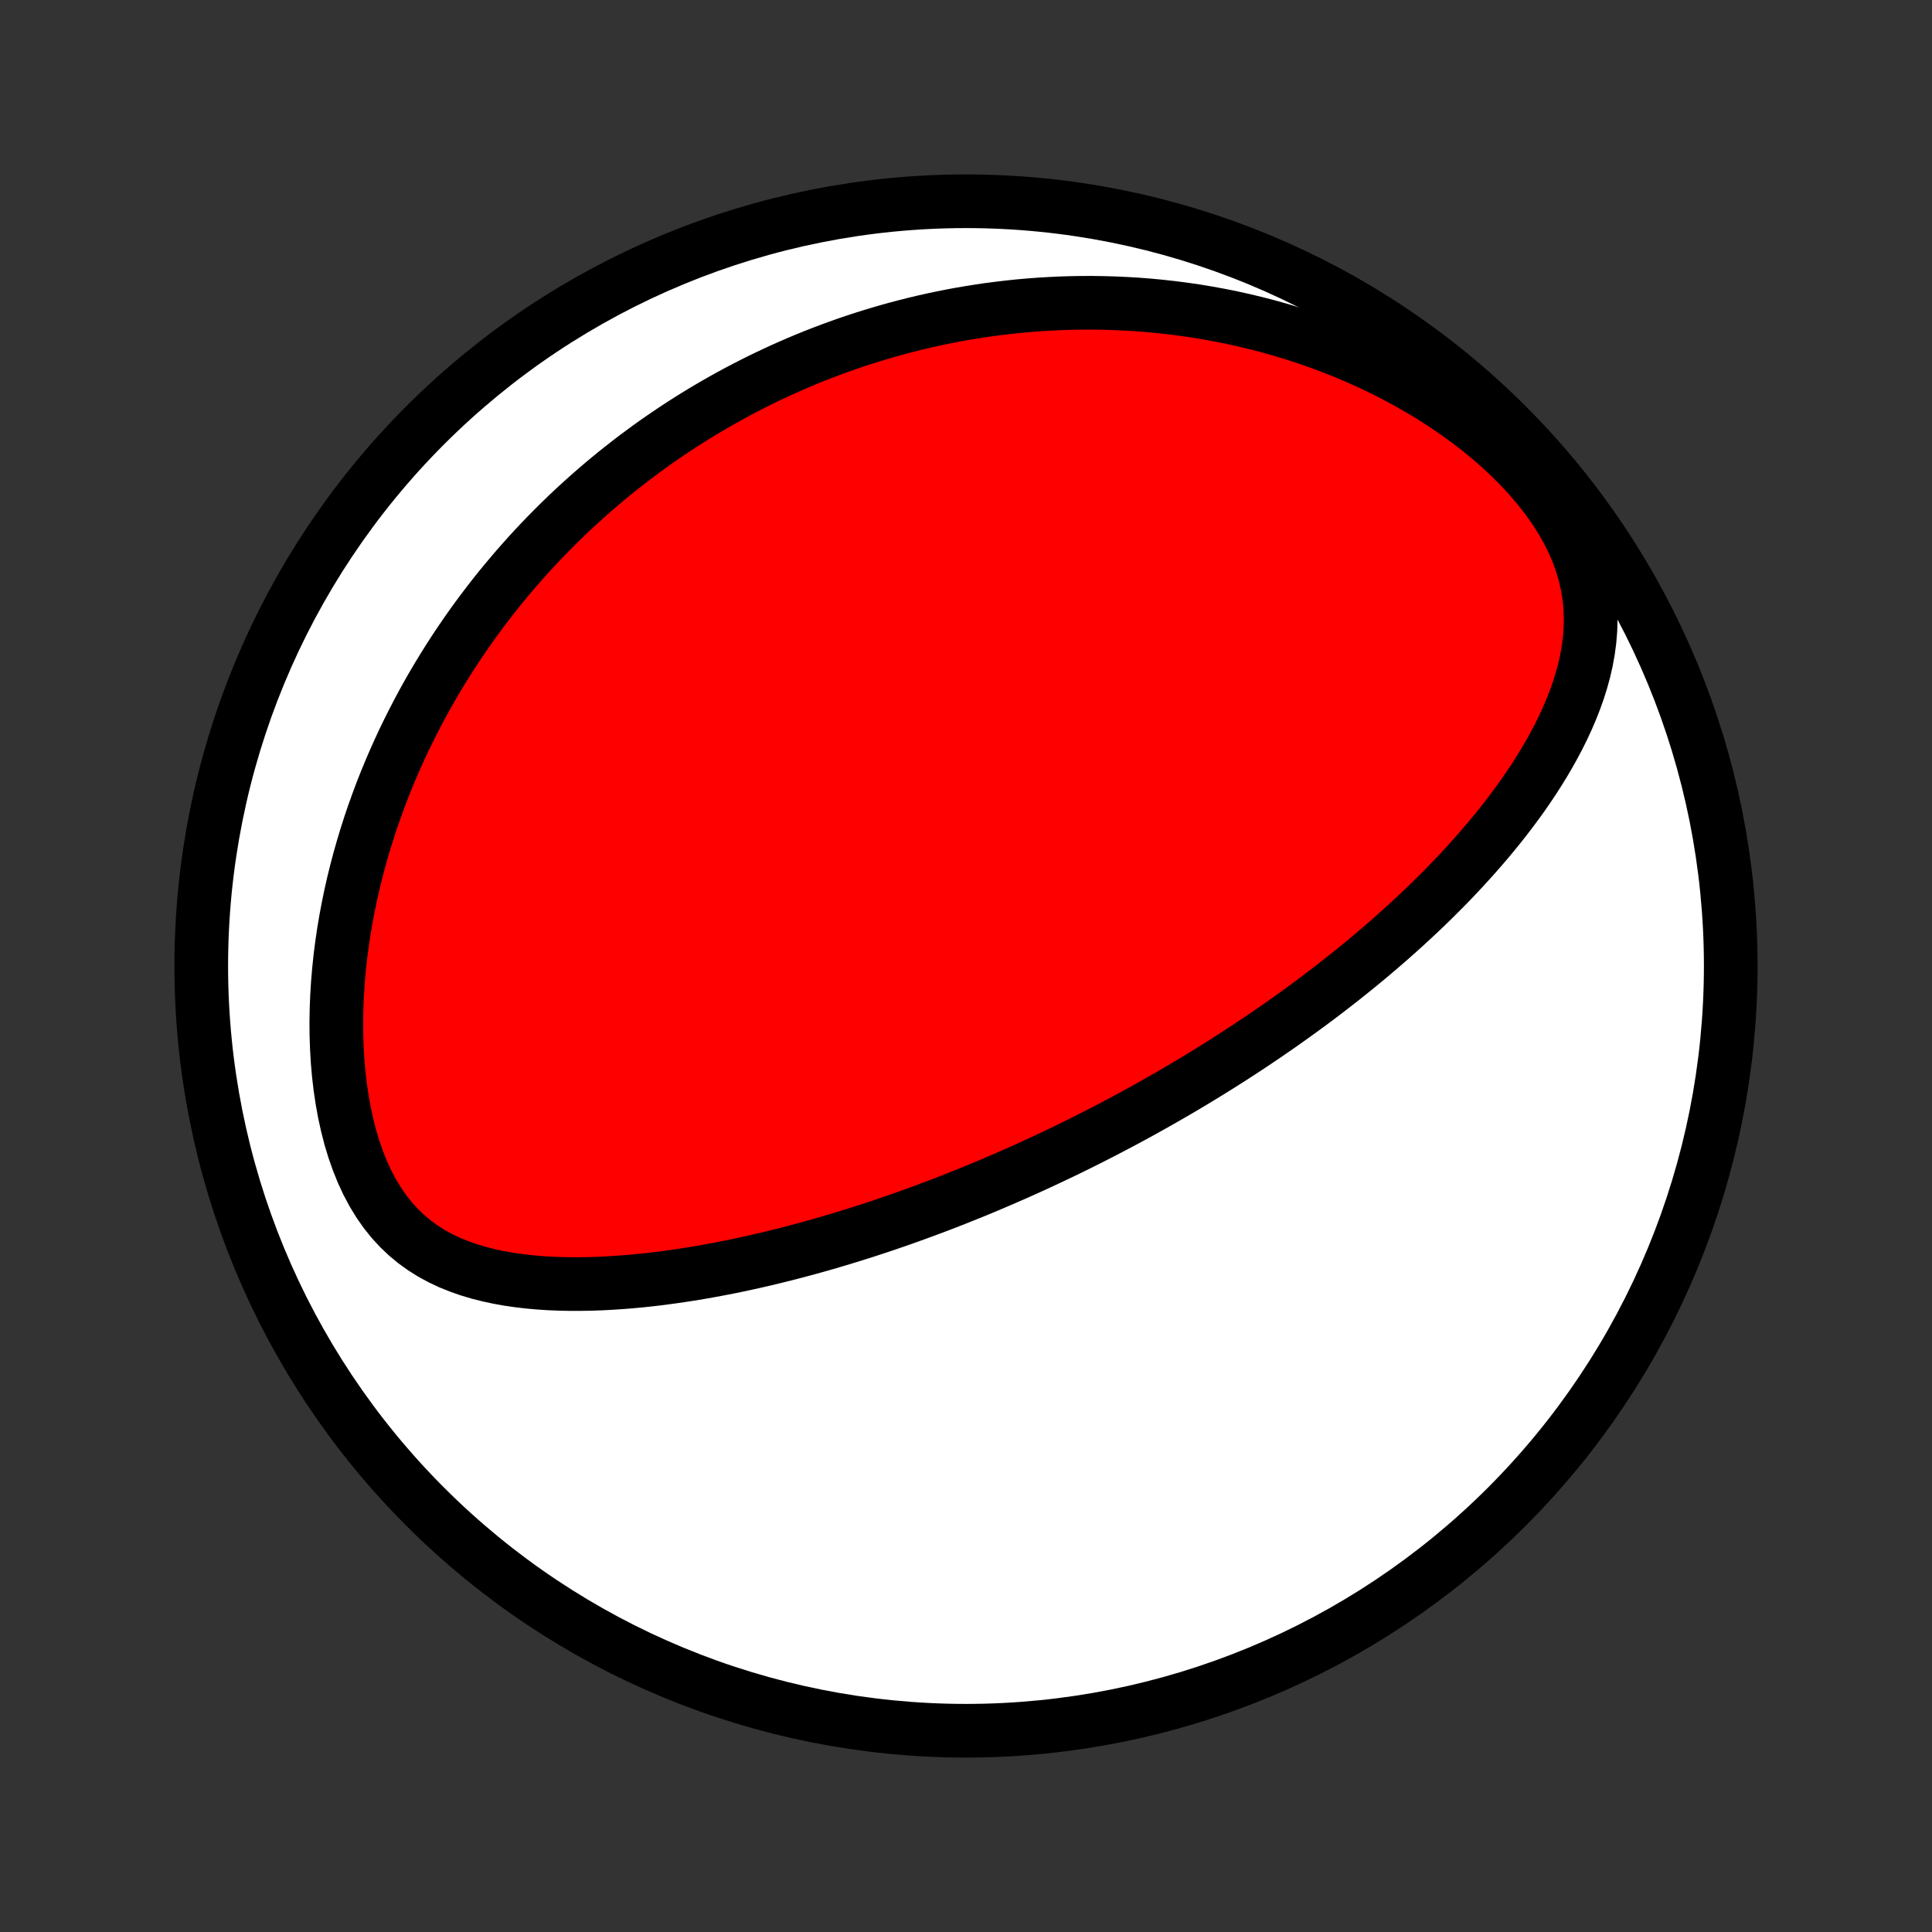 <?xml version="1.0" encoding="utf-8" standalone="no"?>
<!DOCTYPE svg PUBLIC "-//W3C//DTD SVG 1.1//EN"
  "http://www.w3.org/Graphics/SVG/1.1/DTD/svg11.dtd">
<!-- Created with matplotlib (http://matplotlib.org/) -->
<svg height="72pt" version="1.1" viewBox="0 0 72 72" width="72pt" xmlns="http://www.w3.org/2000/svg" xmlns:xlink="http://www.w3.org/1999/xlink">
 <rect x="0" y="0" width="72" height="72" fill="#333333" stroke="none"/>
 <defs>
  <style type="text/css">
*{stroke-linecap:butt;stroke-linejoin:round;}
  </style>
 </defs>
 <g id="figure_1">
  <g id="patch_1">
   <path d="
M0 72
L72 72
L72 0
L0 0
z
" style="fill:none;"/>
  </g>
  <g id="axes_1">
   <g id="PatchCollection_1">
    <defs>
     <path d="
M36 -7.5
C43.558 -7.5 50.808 -10.503 56.153 -15.848
C61.497 -21.192 64.5 -28.442 64.5 -36
C64.5 -43.558 61.497 -50.808 56.153 -56.153
C50.808 -61.497 43.558 -64.5 36 -64.5
C28.442 -64.5 21.192 -61.497 15.848 -56.153
C10.503 -50.808 7.5 -43.558 7.5 -36
C7.5 -28.442 10.503 -21.192 15.848 -15.848
C21.192 -10.503 28.442 -7.5 36 -7.5
z
" id="C0_0_a811fe30f3"/>
     <path d="
M42.031 -30.307
L41.805 -30.186
L41.578 -30.066
L41.351 -29.947
L41.123 -29.828
L40.895 -29.711
L40.665 -29.594
L40.434 -29.478
L40.203 -29.363
L39.97 -29.248
L39.737 -29.134
L39.502 -29.021
L39.266 -28.909
L39.029 -28.797
L38.791 -28.686
L38.551 -28.575
L38.309 -28.465
L38.067 -28.356
L37.822 -28.247
L37.576 -28.139
L37.329 -28.032
L37.079 -27.925
L36.828 -27.818
L36.575 -27.712
L36.32 -27.607
L36.063 -27.503
L35.804 -27.399
L35.543 -27.295
L35.28 -27.192
L35.014 -27.09
L34.746 -26.989
L34.476 -26.888
L34.203 -26.788
L33.928 -26.688
L33.65 -26.589
L33.369 -26.491
L33.086 -26.394
L32.8 -26.297
L32.511 -26.202
L32.22 -26.107
L31.925 -26.014
L31.627 -25.921
L31.327 -25.829
L31.023 -25.739
L30.716 -25.649
L30.406 -25.561
L30.093 -25.474
L29.776 -25.389
L29.456 -25.305
L29.133 -25.223
L28.807 -25.143
L28.477 -25.064
L28.144 -24.987
L27.808 -24.913
L27.468 -24.84
L27.125 -24.77
L26.778 -24.703
L26.429 -24.638
L26.076 -24.576
L25.72 -24.517
L25.361 -24.462
L24.999 -24.41
L24.634 -24.361
L24.267 -24.317
L23.896 -24.277
L23.524 -24.242
L23.149 -24.212
L22.772 -24.187
L22.393 -24.167
L22.013 -24.154
L21.632 -24.147
L21.249 -24.147
L20.866 -24.155
L20.483 -24.17
L20.1 -24.195
L19.718 -24.229
L19.337 -24.273
L18.958 -24.328
L18.582 -24.395
L18.209 -24.475
L17.84 -24.568
L17.476 -24.677
L17.118 -24.802
L16.767 -24.944
L16.425 -25.105
L16.091 -25.286
L15.769 -25.488
L15.458 -25.712
L15.16 -25.959
L14.876 -26.229
L14.607 -26.522
L14.354 -26.838
L14.118 -27.176
L13.899 -27.536
L13.696 -27.916
L13.511 -28.314
L13.344 -28.729
L13.193 -29.158
L13.059 -29.601
L12.942 -30.055
L12.84 -30.518
L12.754 -30.989
L12.683 -31.466
L12.626 -31.948
L12.583 -32.433
L12.554 -32.92
L12.537 -33.409
L12.533 -33.898
L12.541 -34.386
L12.56 -34.873
L12.59 -35.357
L12.631 -35.839
L12.681 -36.318
L12.742 -36.792
L12.811 -37.263
L12.889 -37.728
L12.976 -38.189
L13.07 -38.645
L13.172 -39.095
L13.282 -39.539
L13.398 -39.978
L13.521 -40.411
L13.65 -40.837
L13.784 -41.258
L13.925 -41.672
L14.071 -42.079
L14.221 -42.481
L14.377 -42.876
L14.537 -43.264
L14.701 -43.646
L14.869 -44.022
L15.041 -44.392
L15.217 -44.755
L15.396 -45.112
L15.578 -45.463
L15.763 -45.808
L15.951 -46.147
L16.142 -46.48
L16.336 -46.808
L16.532 -47.129
L16.73 -47.445
L16.93 -47.755
L17.133 -48.06
L17.338 -48.36
L17.544 -48.654
L17.753 -48.944
L17.963 -49.228
L18.175 -49.507
L18.388 -49.782
L18.603 -50.051
L18.82 -50.316
L19.038 -50.577
L19.257 -50.833
L19.478 -51.084
L19.7 -51.332
L19.923 -51.575
L20.148 -51.814
L20.374 -52.049
L20.601 -52.28
L20.829 -52.507
L21.059 -52.731
L21.29 -52.951
L21.523 -53.167
L21.756 -53.379
L21.991 -53.589
L22.227 -53.794
L22.464 -53.997
L22.703 -54.196
L22.942 -54.392
L23.184 -54.584
L23.426 -54.774
L23.67 -54.961
L23.916 -55.144
L24.162 -55.325
L24.41 -55.503
L24.66 -55.677
L24.912 -55.849
L25.165 -56.019
L25.419 -56.185
L25.675 -56.349
L25.933 -56.51
L26.193 -56.668
L26.454 -56.824
L26.718 -56.977
L26.983 -57.127
L27.25 -57.275
L27.519 -57.42
L27.79 -57.562
L28.064 -57.702
L28.339 -57.84
L28.617 -57.974
L28.897 -58.106
L29.18 -58.236
L29.465 -58.363
L29.752 -58.487
L30.042 -58.609
L30.335 -58.728
L30.631 -58.844
L30.929 -58.957
L31.23 -59.068
L31.534 -59.176
L31.841 -59.281
L32.151 -59.383
L32.464 -59.481
L32.781 -59.577
L33.101 -59.67
L33.424 -59.76
L33.751 -59.846
L34.081 -59.929
L34.415 -60.009
L34.752 -60.085
L35.094 -60.157
L35.439 -60.226
L35.788 -60.291
L36.141 -60.351
L36.498 -60.408
L36.859 -60.461
L37.225 -60.508
L37.594 -60.552
L37.968 -60.591
L38.347 -60.625
L38.73 -60.654
L39.117 -60.677
L39.508 -60.696
L39.904 -60.708
L40.305 -60.715
L40.71 -60.716
L41.12 -60.71
L41.533 -60.698
L41.952 -60.679
L42.375 -60.654
L42.803 -60.621
L43.234 -60.58
L43.67 -60.532
L44.11 -60.475
L44.554 -60.411
L45.002 -60.337
L45.454 -60.255
L45.909 -60.163
L46.368 -60.062
L46.829 -59.951
L47.294 -59.83
L47.76 -59.698
L48.229 -59.556
L48.7 -59.403
L49.172 -59.238
L49.644 -59.062
L50.117 -58.874
L50.59 -58.674
L51.062 -58.461
L51.532 -58.237
L51.999 -57.999
L52.464 -57.749
L52.924 -57.486
L53.379 -57.211
L53.828 -56.922
L54.269 -56.621
L54.702 -56.308
L55.125 -55.982
L55.536 -55.645
L55.934 -55.296
L56.318 -54.936
L56.684 -54.566
L57.033 -54.187
L57.361 -53.799
L57.668 -53.404
L57.95 -53.003
L58.208 -52.597
L58.438 -52.187
L58.641 -51.775
L58.816 -51.362
L58.962 -50.949
L59.079 -50.536
L59.169 -50.127
L59.231 -49.72
L59.268 -49.316
L59.28 -48.917
L59.27 -48.523
L59.238 -48.134
L59.187 -47.75
L59.118 -47.371
L59.033 -46.998
L58.932 -46.63
L58.818 -46.267
L58.691 -45.91
L58.553 -45.559
L58.405 -45.214
L58.247 -44.873
L58.081 -44.538
L57.907 -44.209
L57.726 -43.885
L57.539 -43.566
L57.346 -43.253
L57.148 -42.944
L56.945 -42.641
L56.739 -42.343
L56.528 -42.05
L56.314 -41.762
L56.097 -41.479
L55.877 -41.2
L55.655 -40.927
L55.431 -40.658
L55.205 -40.394
L54.977 -40.134
L54.748 -39.879
L54.518 -39.627
L54.287 -39.381
L54.056 -39.138
L53.823 -38.9
L53.59 -38.666
L53.357 -38.435
L53.124 -38.209
L52.89 -37.986
L52.656 -37.767
L52.423 -37.552
L52.189 -37.34
L51.956 -37.132
L51.723 -36.926
L51.49 -36.725
L51.258 -36.526
L51.026 -36.331
L50.795 -36.139
L50.564 -35.949
L50.333 -35.763
L50.103 -35.579
L49.873 -35.398
L49.644 -35.22
L49.416 -35.044
L49.188 -34.871
L48.96 -34.7
L48.733 -34.532
L48.507 -34.366
L48.28 -34.202
L48.055 -34.041
L47.83 -33.881
L47.605 -33.724
L47.38 -33.569
L47.157 -33.415
L46.933 -33.264
L46.71 -33.114
L46.487 -32.966
L46.264 -32.82
L46.041 -32.675
L45.819 -32.532
L45.597 -32.391
L45.375 -32.251
L45.153 -32.113
L44.931 -31.976
L44.709 -31.84
L44.487 -31.706
L44.265 -31.573
L44.043 -31.441
L43.821 -31.311
L43.598 -31.182
L43.375 -31.054
L43.152 -30.927
L42.929 -30.801
L42.705 -30.676
L42.481 -30.552
z
" id="C0_1_f5b53813c9"/>
    </defs>
    <g clip-path="url(#p1bffca34e9)">
     <use style="fill:#ffffff;stroke:#000000;stroke-width:2.0;" x="0.0" xlink:href="#C0_0_a811fe30f3" y="72.0"/>
    </g>
    <g clip-path="url(#p1bffca34e9)">
     <use style="fill:#ff0000;stroke:#000000;stroke-width:2.0;" x="0.0" xlink:href="#C0_1_f5b53813c9" y="72.0"/>
    </g>
   </g>
  </g>
 </g>
 <defs>
  <clipPath id="p1bffca34e9">
   <rect height="72.0" width="72.0" x="0.0" y="0.0"/>
  </clipPath>
 </defs>
</svg>
